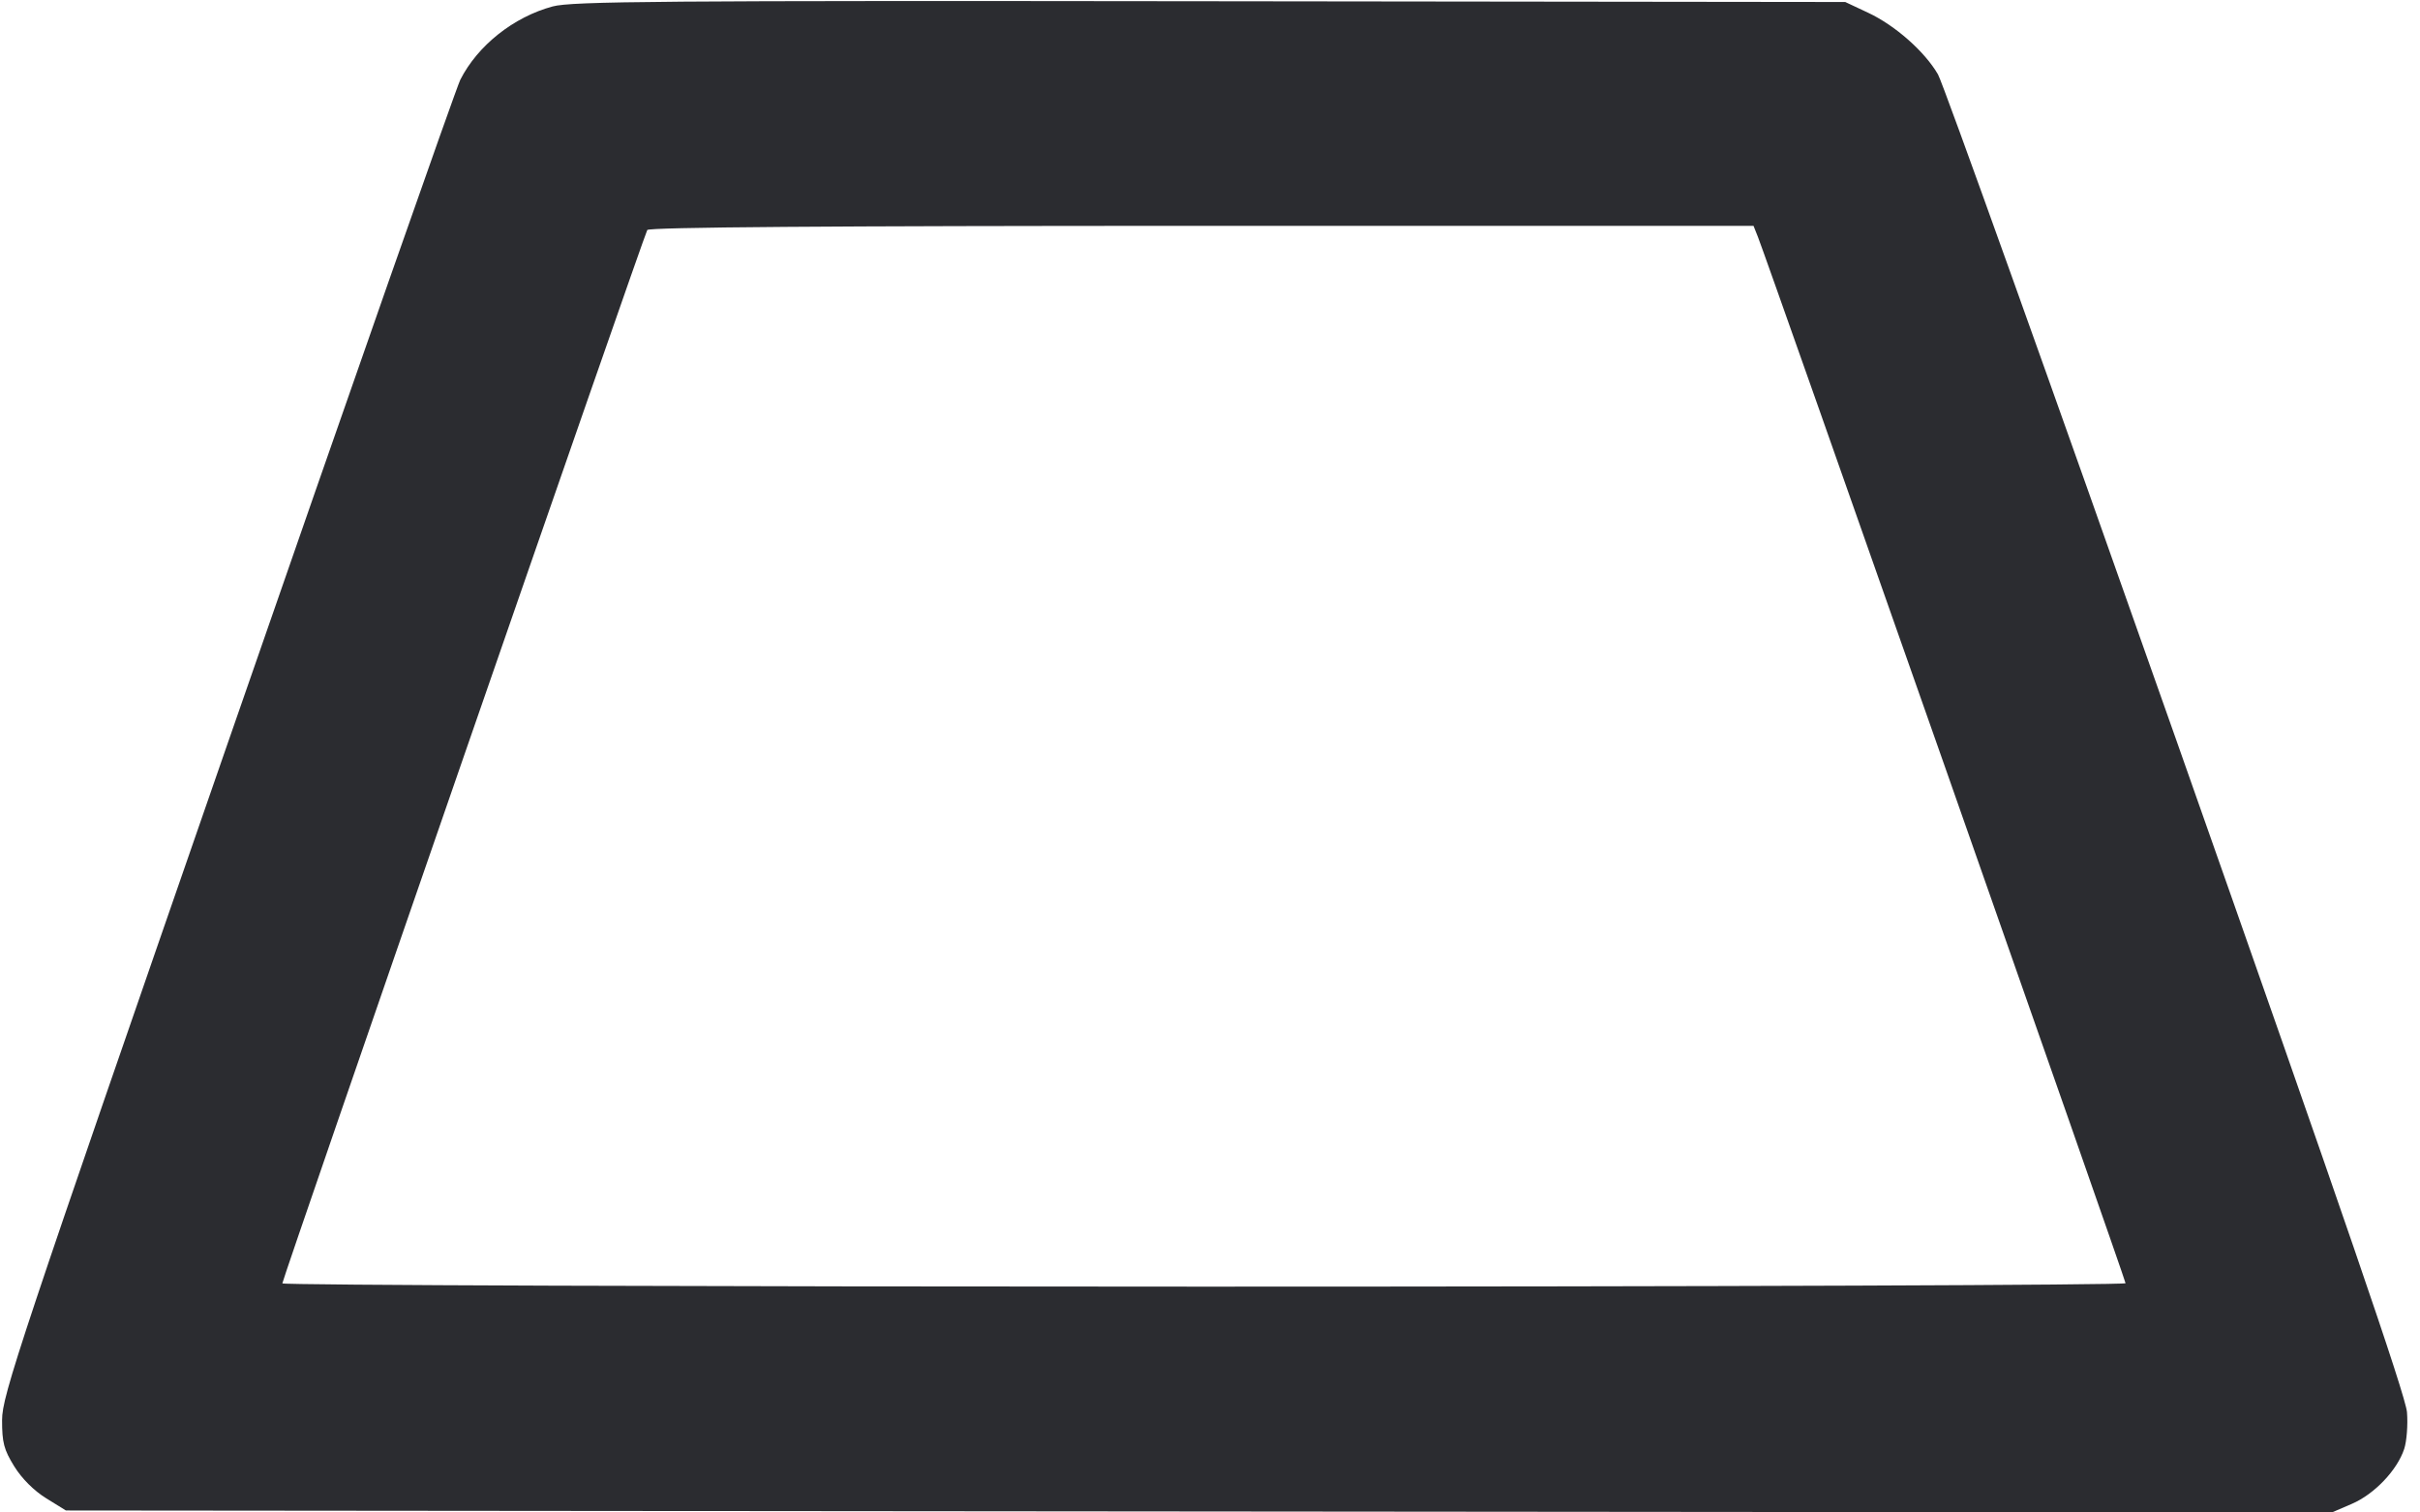<svg width="64" height="40" viewBox="0 0 64 40" fill="none" xmlns="http://www.w3.org/2000/svg"><path d="M14.617 0.170 C 13.582 0.449,12.633 1.203,12.173 2.110 C 12.063 2.328,9.291 10.235,6.014 19.680 C 0.490 35.601,0.055 36.905,0.055 37.555 C 0.054 38.151,0.103 38.337,0.376 38.779 C 0.576 39.103,0.898 39.424,1.221 39.624 L 1.743 39.947 31.704 39.974 L 61.665 40.001 62.197 39.772 C 62.793 39.516,63.396 38.883,63.582 38.320 C 63.649 38.117,63.682 37.680,63.656 37.349 C 63.621 36.909,61.976 32.118,57.555 19.573 C 54.226 10.128,51.390 2.205,51.252 1.967 C 50.902 1.363,50.120 0.672,49.405 0.337 L 48.800 0.053 32.000 0.033 C 17.472 0.015,15.121 0.034,14.617 0.170 M46.491 6.267 C 46.741 6.894,56.213 33.852,56.213 33.937 C 56.213 33.986,45.245 34.027,31.840 34.027 C 18.435 34.027,7.467 33.988,7.467 33.941 C 7.467 33.828,17.029 6.227,17.118 6.083 C 17.164 6.009,21.899 5.973,31.780 5.973 L 46.374 5.973 46.491 6.267 " fill="#2B2C30" stroke="none" fill-rule="evenodd"></path></svg>